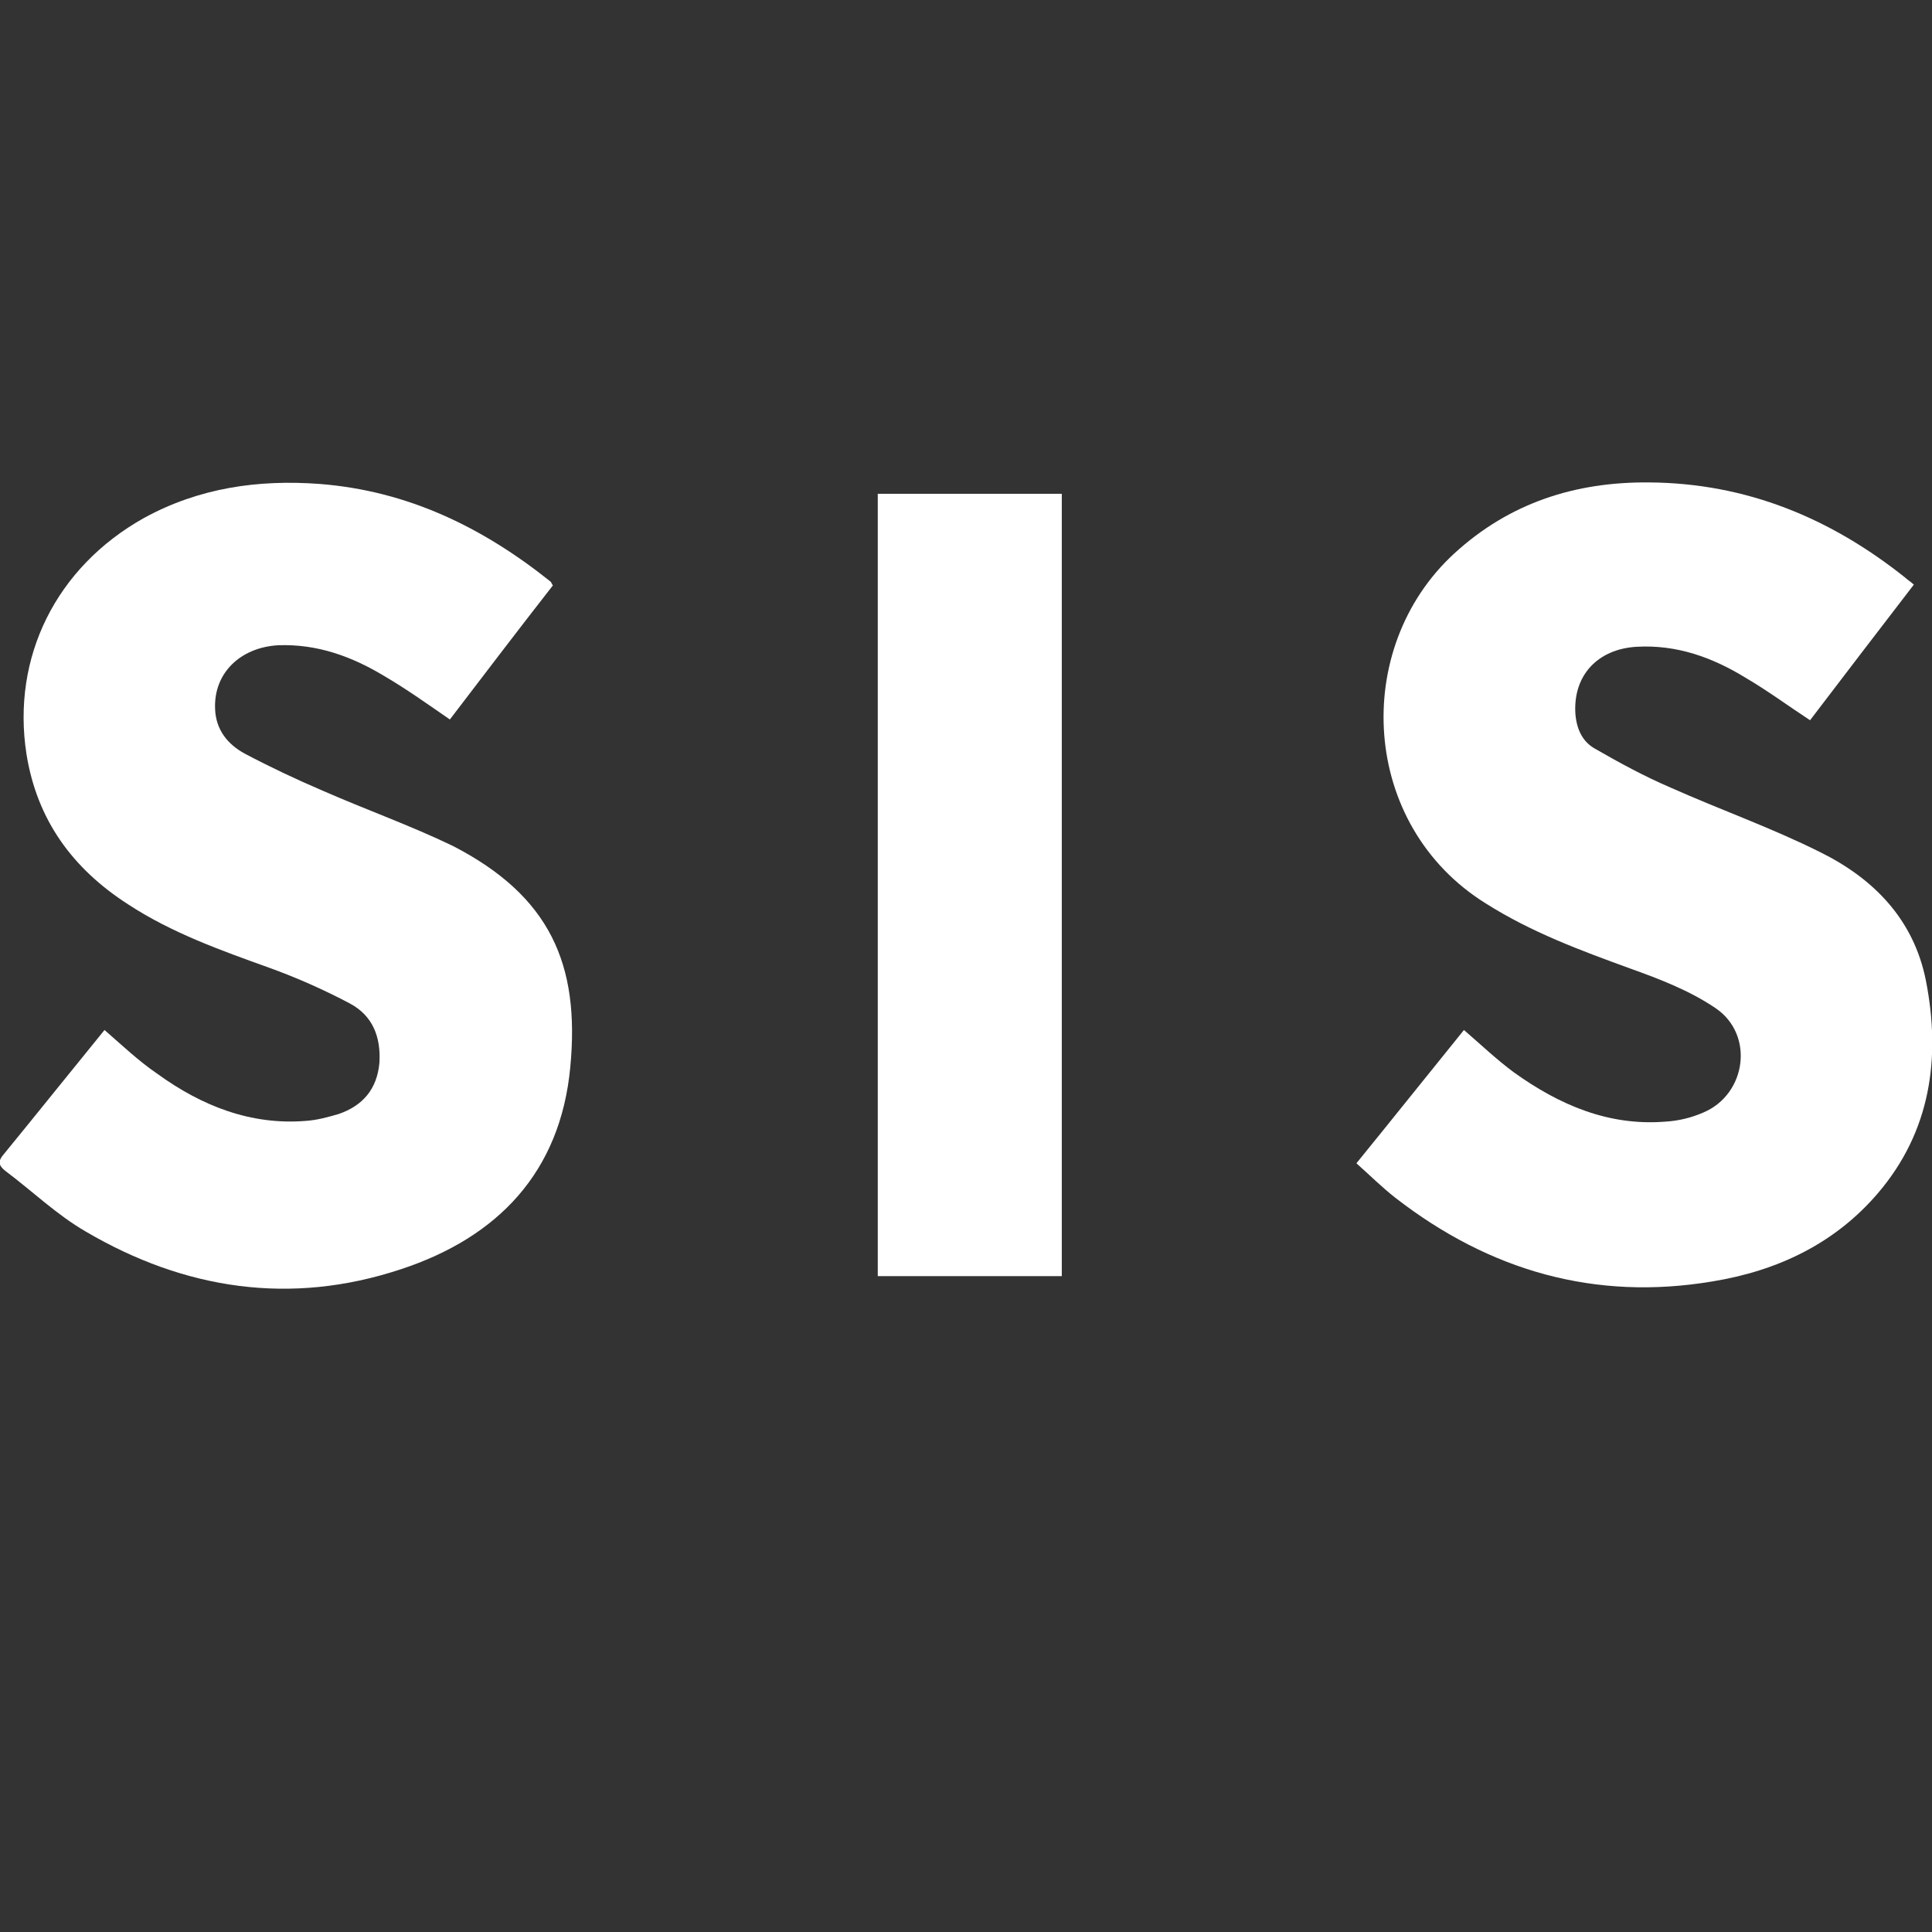 <?xml version="1.0" encoding="utf-8"?>
<!-- Generator: Adobe Illustrator 22.0.1, SVG Export Plug-In . SVG Version: 6.00 Build 0)  -->
<svg version="1.1" id="Layer_1" xmlns="http://www.w3.org/2000/svg" xmlns:xlink="http://www.w3.org/1999/xlink" x="0px" y="0px"
	 viewBox="0 0 255.1 255.1" style="enable-background:new 0 0 255.1 255.1;" xml:space="preserve">
<rect x="0" y="0" width="255.1" height="255.1" fill="#333333" stroke="none"/>
<style type="text/css">
	.st0{fill:#FFFFFF;}
</style>
<g>
	<path class="st0" d="M248,157.5c-5.7,6.7-13.3,10.3-21.9,11.7c-15.5,2.6-29.4-1.4-41.8-11c-1.8-1.4-3.4-3-5.2-4.6
		c4.8-5.9,9.5-11.8,14.2-17.6c2.2,1.9,4.3,3.9,6.6,5.6c6,4.3,12.5,7.1,20,6.5c1.7-0.1,3.4-0.5,5-1.2c5.7-2.4,6.8-10.3,1.6-13.8
		c-3.4-2.3-7.3-3.8-11.2-5.2c-6.6-2.4-13.1-4.8-19.1-8.6c-16.6-10.3-17.8-33.7-4.2-46.2c7.3-6.7,16-9.5,25.8-9.4
		c12.8,0.1,23.9,4.7,33.8,12.6c0.3,0.3,0.7,0.5,1.1,0.9c-4.7,6.1-9.2,12-13.7,17.9c-2.9-1.9-5.6-3.9-8.5-5.6
		c-4.4-2.7-9.1-4.4-14.4-4.1c-5.1,0.3-8.3,3.7-8.1,8.6c0.1,2,0.8,3.8,2.5,4.8c3.3,1.9,6.6,3.7,10.1,5.2c6.5,2.9,13.3,5.3,19.7,8.5
		c7.1,3.5,12.4,8.9,14,17C256.3,139.7,254.9,149.4,248,157.5z"/>
	<path class="st0" d="M75.3,140.9c-1.3,13.9-9.6,22.5-22.4,26.7c-14.5,4.8-28.5,2.7-41.6-5c-3.8-2.2-7-5.3-10.6-8
		c-0.9-0.7-1-1.3-0.2-2.2c4.5-5.5,8.9-11,13.3-16.4c2.3,2,4.5,4.1,7,5.8c5.8,4.2,12.3,6.8,19.6,6.2c1.5-0.1,2.9-0.5,4.3-0.9
		c3.2-1.1,5.1-3.3,5.4-6.8c0.2-3.4-0.9-6.2-3.9-7.8c-3.4-1.8-7-3.4-10.6-4.7c-6.4-2.3-12.9-4.6-18.7-8.4c-7.3-4.7-12-11.1-13.4-19.8
		C1.5,86.8,7.4,74.9,19,68.4c7.3-4,15.1-5.1,23.2-4.5c11.6,0.9,21.5,5.7,30.5,12.9c0.1,0.1,0.1,0.2,0.3,0.5
		c-4.6,5.9-9.1,11.8-13.6,17.7c-2.9-2-5.7-4-8.6-5.7c-4.3-2.6-8.9-4.3-14.1-4.1c-5,0.3-8.5,3.7-8.3,8.4c0.1,2.8,1.7,4.7,3.9,5.9
		c3.4,1.8,6.8,3.4,10.3,4.9c5.7,2.5,11.6,4.6,17.2,7.3C72.6,118.3,76.6,127.3,75.3,140.9z"/>
	<rect x="115.9" y="65.2" class="st0" width="24.3" height="103.3"/>
</g>
</svg>
